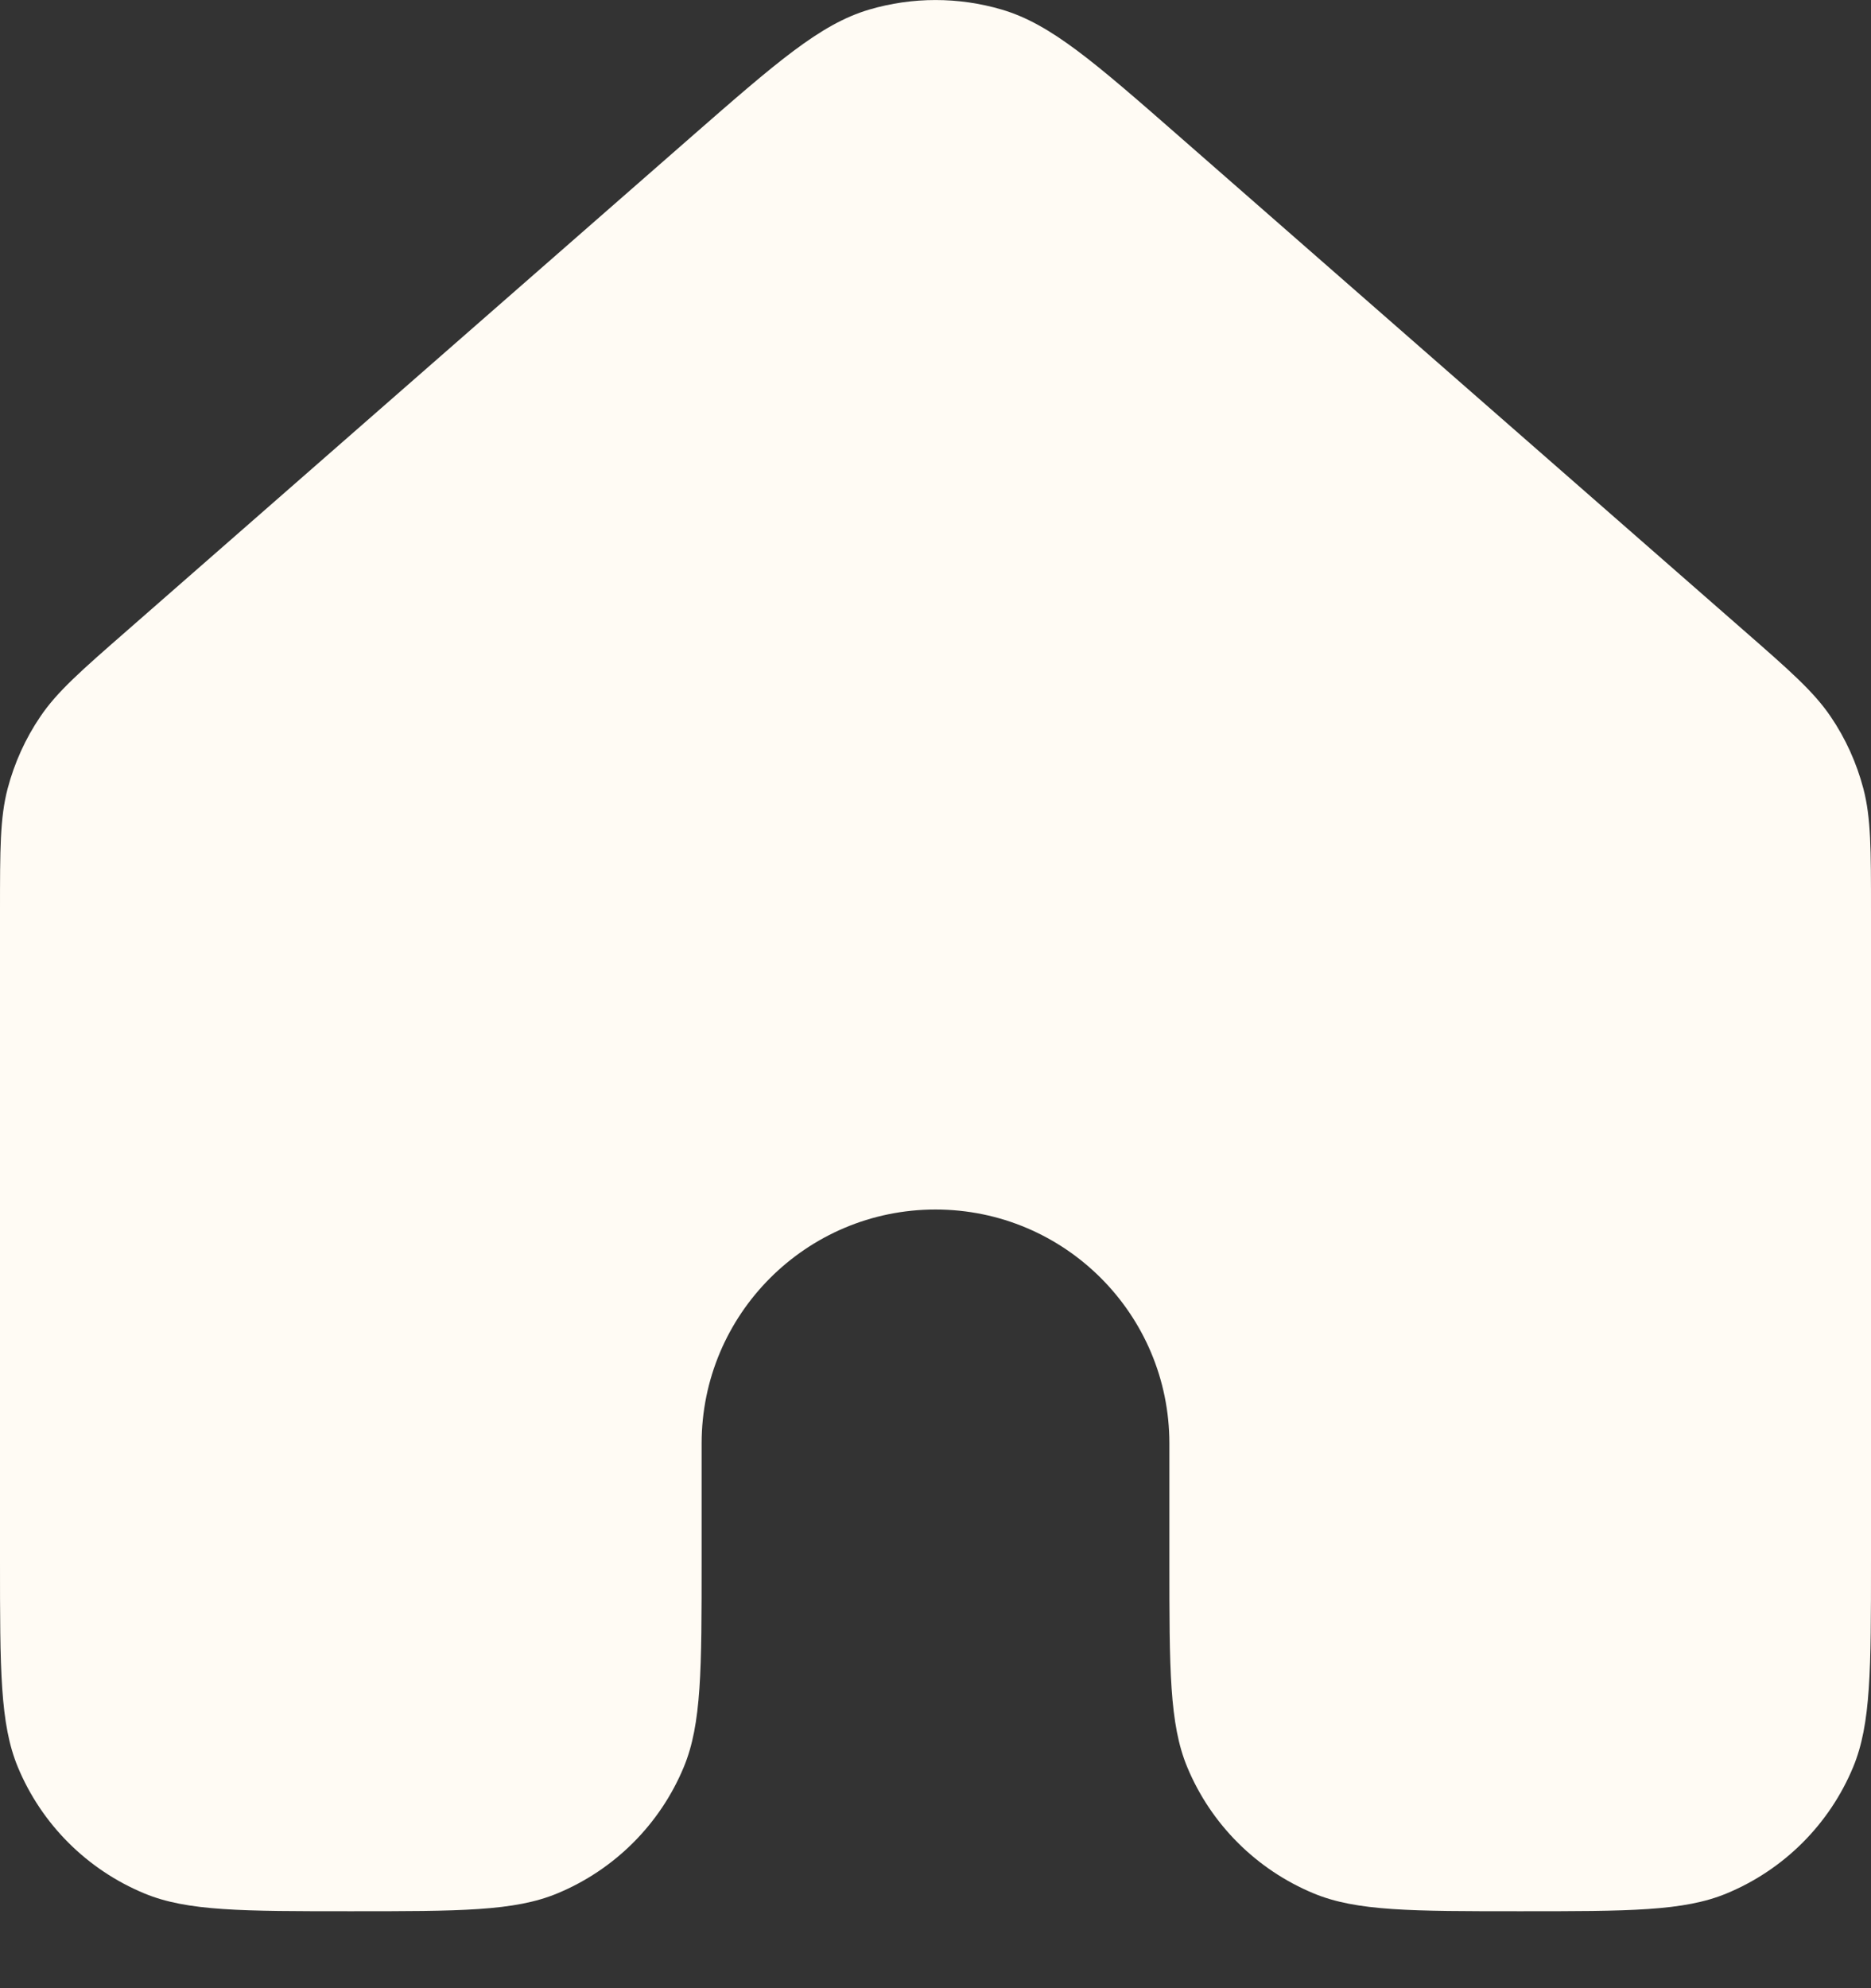 <svg width="16" height="17" viewBox="0 0 16 17" fill="none" xmlns="http://www.w3.org/2000/svg">
<rect x="0" y="0" width="16" height="17" fill="#333333" stroke="none"/>
<path d="M16 13.342V7.795C16 7.261 16 6.993 15.935 6.744C15.877 6.524 15.783 6.315 15.655 6.127C15.51 5.914 15.31 5.738 14.907 5.386L10.107 1.186C9.361 0.533 8.988 0.206 8.567 0.082C8.197 -0.027 7.803 -0.027 7.433 0.082C7.013 0.206 6.64 0.533 5.894 1.185L5.893 1.186L1.093 5.386L1.092 5.387C0.69 5.738 0.489 5.914 0.345 6.127C0.217 6.315 0.123 6.524 0.065 6.744C1.49012e-08 6.993 0 7.26 0 7.795V13.342C0 14.274 -1.93715e-07 14.74 0.152 15.108C0.355 15.598 0.745 15.987 1.235 16.19C1.602 16.342 2.068 16.342 3 16.342C3.932 16.342 4.398 16.342 4.765 16.19C5.255 15.987 5.645 15.598 5.848 15.108C6 14.74 6 14.274 6 13.342V12.342C6 11.238 6.895 10.342 8 10.342C9.105 10.342 10 11.238 10 12.342V13.342C10 14.274 10 14.74 10.152 15.108C10.355 15.598 10.745 15.987 11.235 16.19C11.602 16.342 12.068 16.342 13 16.342C13.932 16.342 14.398 16.342 14.765 16.19C15.255 15.987 15.645 15.598 15.848 15.108C16 14.74 16 14.274 16 13.342Z" fill="#FFFBF4"/>
</svg>
